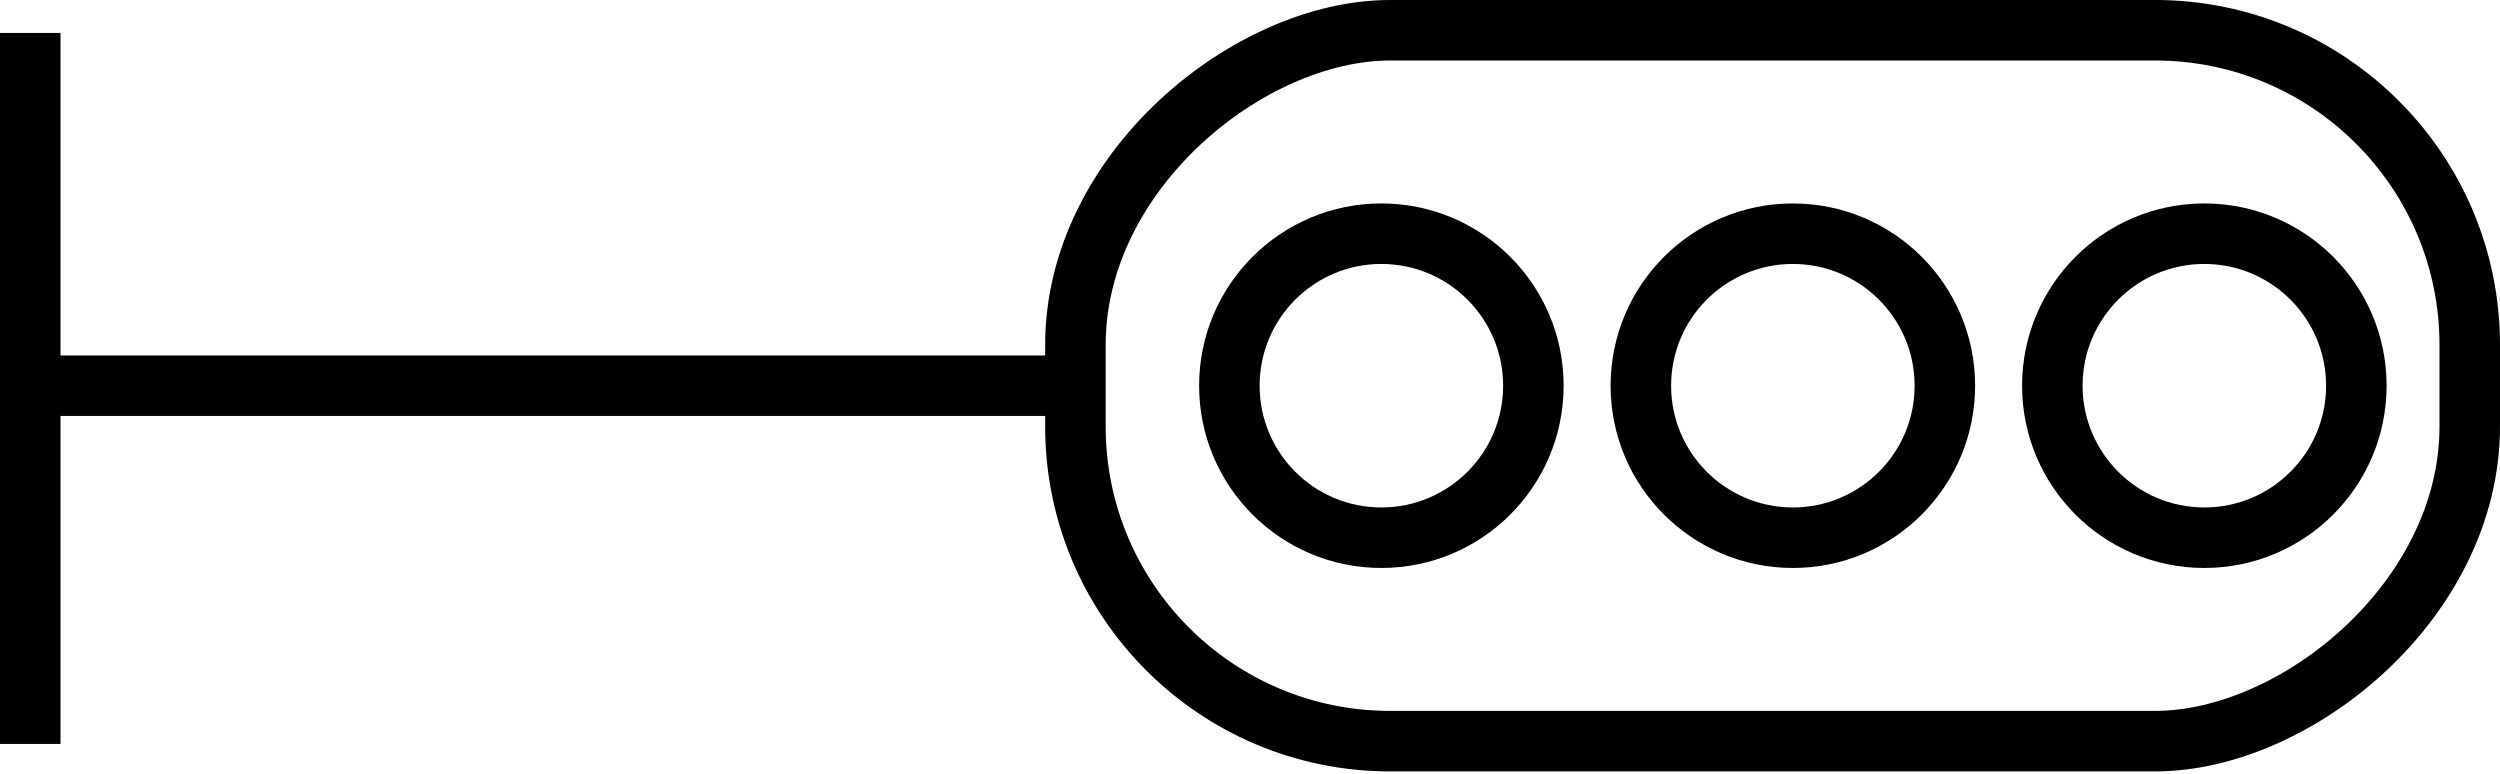 <?xml version="1.0" encoding="UTF-8" standalone="no"?>
<!-- Generator: Adobe Illustrator 16.0.2, SVG Export Plug-In . SVG Version: 6.00 Build 0)  -->

<svg
   xmlns:dc="http://purl.org/dc/elements/1.1/"
   xmlns:cc="http://creativecommons.org/ns#"
   xmlns:rdf="http://www.w3.org/1999/02/22-rdf-syntax-ns#"
   xmlns:svg="http://www.w3.org/2000/svg"
   xmlns="http://www.w3.org/2000/svg"
   xmlns:sodipodi="http://sodipodi.sourceforge.net/DTD/sodipodi-0.dtd"
   xmlns:inkscape="http://www.inkscape.org/namespaces/inkscape"
   version="1.1"
   id="Layer_1"
   x="0px"
   y="0px"
   width="20.657"
   height="6.397"
   viewBox="53.43 44.299 20.657 6.397"
   enable-background="new 53.43 44.299 6.473 24.736"
   xml:space="preserve"
   inkscape:version="0.48.3.1 r9886"
   sodipodi:docname="opastin_pav.svg"><defs
   id="defs23">
	
		
	
	
	
	
	
	
		
	
</defs><sodipodi:namedview
   pagecolor="#ffffff"
   bordercolor="#666666"
   borderopacity="1"
   objecttolerance="10"
   gridtolerance="10"
   guidetolerance="10"
   inkscape:pageopacity="0"
   inkscape:pageshadow="2"
   inkscape:window-width="1920"
   inkscape:window-height="1124"
   id="namedview21"
   showgrid="false"
   fit-margin-top="0"
   fit-margin-left="0"
   fit-margin-right="0"
   fit-margin-bottom="0"
   inkscape:zoom="38.163001"
   inkscape:cx="12.430779"
   inkscape:cy="7.9668531"
   inkscape:window-x="0"
   inkscape:window-y="25"
   inkscape:window-maximized="1"
   inkscape:current-layer="g3031"
   inkscape:snap-bbox="true" />
<g
   id="g3031"
   transform="matrix(0,1,-1,0,122.453,-9.198)"><g
     id="g4860"><line
       id="line7"
       y2="68.642"
       x2="56.684"
       y1="60.246"
       x1="56.684"
       stroke-miterlimit="10"
       style="fill:none;stroke:#000000;stroke-width:0.5;stroke-miterlimit:10;stroke-dasharray:none" /><line
       id="line9"
       y2="68.773"
       x2="59.644"
       y1="68.773"
       x1="53.769"
       stroke-miterlimit="10"
       style="fill:none;stroke:#000000;stroke-width:0.5;stroke-miterlimit:10" /><rect
       id="rect5"
       height="11.521"
       width="5.874"
       stroke-miterlimit="10"
       y="48.616"
       x="53.747"
       style="fill:none;stroke:#000000;stroke-width:0.5;stroke-miterlimit:10"
       rx="2.6" /><circle
       id="circle11"
       r="1.256"
       cy="46.879"
       cx="56.684"
       stroke-miterlimit="10"
       sodipodi:cx="56.683998"
       sodipodi:cy="46.879002"
       sodipodi:rx="1.256"
       sodipodi:ry="1.256"
       style="fill:none;stroke:#000000;stroke-width:0.5;stroke-miterlimit:10"
       d="m 57.94,46.879 c 0,0.694 -0.562,1.256 -1.256,1.256 -0.694,0 -1.256,-0.562 -1.256,-1.256 0,-0.694 0.562,-1.256 1.256,-1.256 0.694,0 1.256,0.562 1.256,1.256 z"
       transform="translate(0,3.93)" /><circle
       id="circle13"
       r="1.256"
       cy="50.509"
       cx="56.684"
       stroke-miterlimit="10"
       sodipodi:cx="56.683998"
       sodipodi:cy="50.508999"
       sodipodi:rx="1.256"
       sodipodi:ry="1.256"
       style="fill:none;stroke:#000000;stroke-width:0.5;stroke-miterlimit:10"
       d="m 57.94,50.509 c 0,0.694 -0.562,1.256 -1.256,1.256 -0.694,0 -1.256,-0.562 -1.256,-1.256 0,-0.694 0.562,-1.256 1.256,-1.256 0.694,0 1.256,0.562 1.256,1.256 z"
       transform="translate(0,7.1)" /><circle
       transform="translate(0,3.7)"
       d="m 57.94,50.509 c 0,0.694 -0.562,1.256 -1.256,1.256 -0.694,0 -1.256,-0.562 -1.256,-1.256 0,-0.694 0.562,-1.256 1.256,-1.256 0.694,0 1.256,0.562 1.256,1.256 z"
       style="fill:none;stroke:#000000;stroke-width:0.5;stroke-miterlimit:10"
       sodipodi:ry="1.256"
       sodipodi:rx="1.256"
       sodipodi:cy="50.508999"
       sodipodi:cx="56.683998"
       stroke-miterlimit="10"
       cx="56.684"
       cy="50.509"
       r="1.256"
       id="circle5089" /></g></g>
</svg>